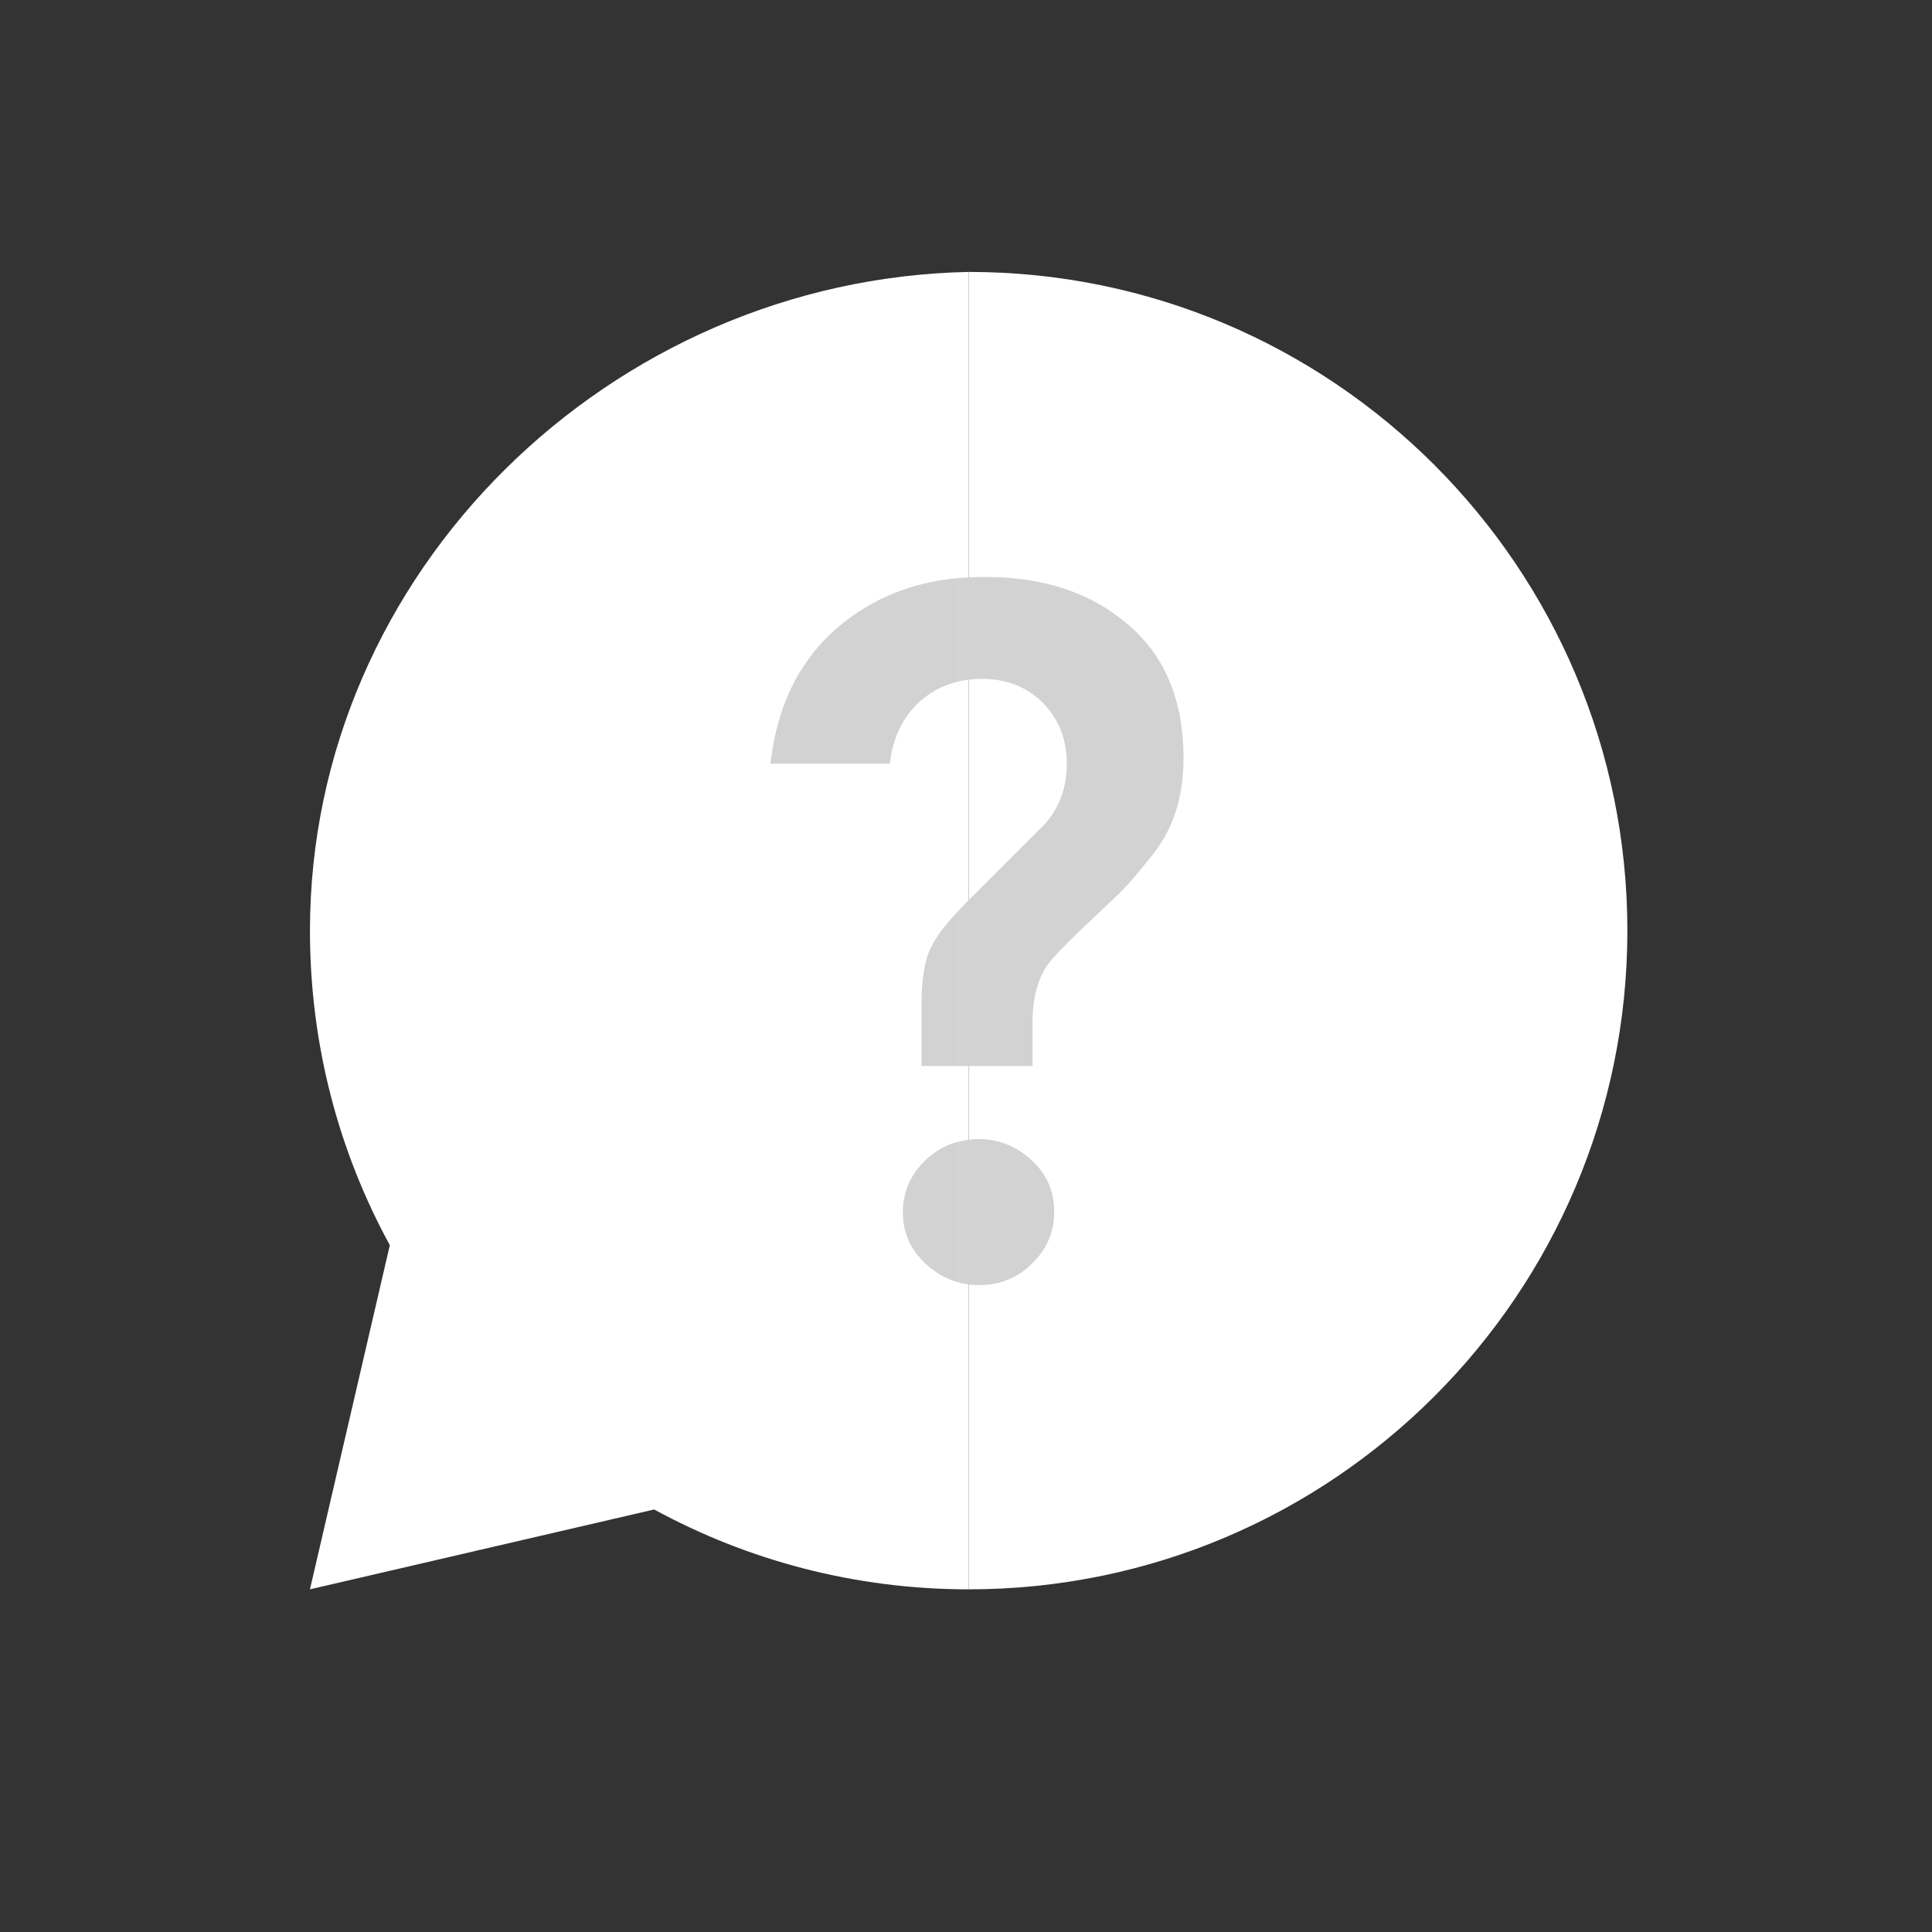<svg xmlns="http://www.w3.org/2000/svg" xmlns:xlink="http://www.w3.org/1999/xlink" version="1.1" id="Layer_1" x="0px" y="0px" viewBox="0 0 508 508" style="enable-background:new 0 0 508 508;" xml:space="preserve">
<rect x="0" y="0" width="508" height="508" fill="#333333" stroke="none"/>
<style type="text/css">
	.st0{fill:#3BAAE4;}
	.st1{fill:#2A89B9;}
	.st2{fill:#E0E0E0;}
	.st3{fill:#FFFFFF;}
	.st4{fill:#d2d2d2;}
	.st5{fill:#d2d2d2;}
</style>
<g>
	
	
	
	<path class="st3" d="M254.7,417.9c95.6,0,173.2-77.6,173.2-173.2S350.3,71.5,254.7,71.5"/>
	<path class="st3" d="M254.7,71.5c-94,1.9-173.2,78.7-173.2,173.2c0,30,7.6,58.2,21,82.7l-21,90.5l90.5-21   c24.6,13.4,52.8,21,82.7,21"/>
	<path class="st4" d="M242.3,264.5v15.8h9.7v-40.8c-3.6,3.8-6,7-7.2,9.6C243.1,252.4,242.3,257.6,242.3,264.5z M220.6,164.7   c-10.3,8.7-16.3,20.7-18,36.1H234c0.7-6.7,3.3-12.1,7.7-16.2c3-2.7,6.4-4.5,10.3-5.4v-27.2C239.7,153.1,229.3,157.4,220.6,164.7z    M243.2,305.2c-3.9,3.8-5.8,8.3-5.8,13.6s2,9.8,6,13.5c2.6,2.4,5.4,4,8.6,4.9v-37C248.7,301,245.8,302.7,243.2,305.2z"/>
	<path class="st5" d="M277.2,318.6c0,5.3-1.9,9.8-5.8,13.6c-3.8,3.8-8.5,5.7-13.9,5.7c-1.9,0-3.8-0.2-5.5-0.7v-37   c1.7-0.4,3.4-0.7,5.2-0.7c5.4,0,10.1,1.9,14.1,5.6C275.3,308.8,277.2,313.3,277.2,318.6z"/>
	<path class="st5" d="M311.2,199.3c0,10.4-2.8,19-8.5,25.9c-3.3,4.1-5.8,7.1-7.5,8.8s-4,3.9-6.9,6.6c-2.9,2.7-5.3,5-7.3,7   s-3.6,3.7-4.8,5.1c-3.1,3.8-4.7,9.2-4.7,16.1v11.5H252v-40.8c1.1-1.2,2.3-2.4,3.6-3.7l18.9-18.9c4-4.3,6-9.7,6-16.1   c0-6.4-2.1-11.7-6.2-15.9c-4.2-4.2-9.5-6.4-16.1-6.4c-2.2,0-4.3,0.2-6.2,0.7v-27.2c2.3-0.2,4.7-0.3,7.1-0.3   c15.4,0,27.9,4.2,37.6,12.6C306.4,172.6,311.2,184.3,311.2,199.3z"/>
</g>
</svg>